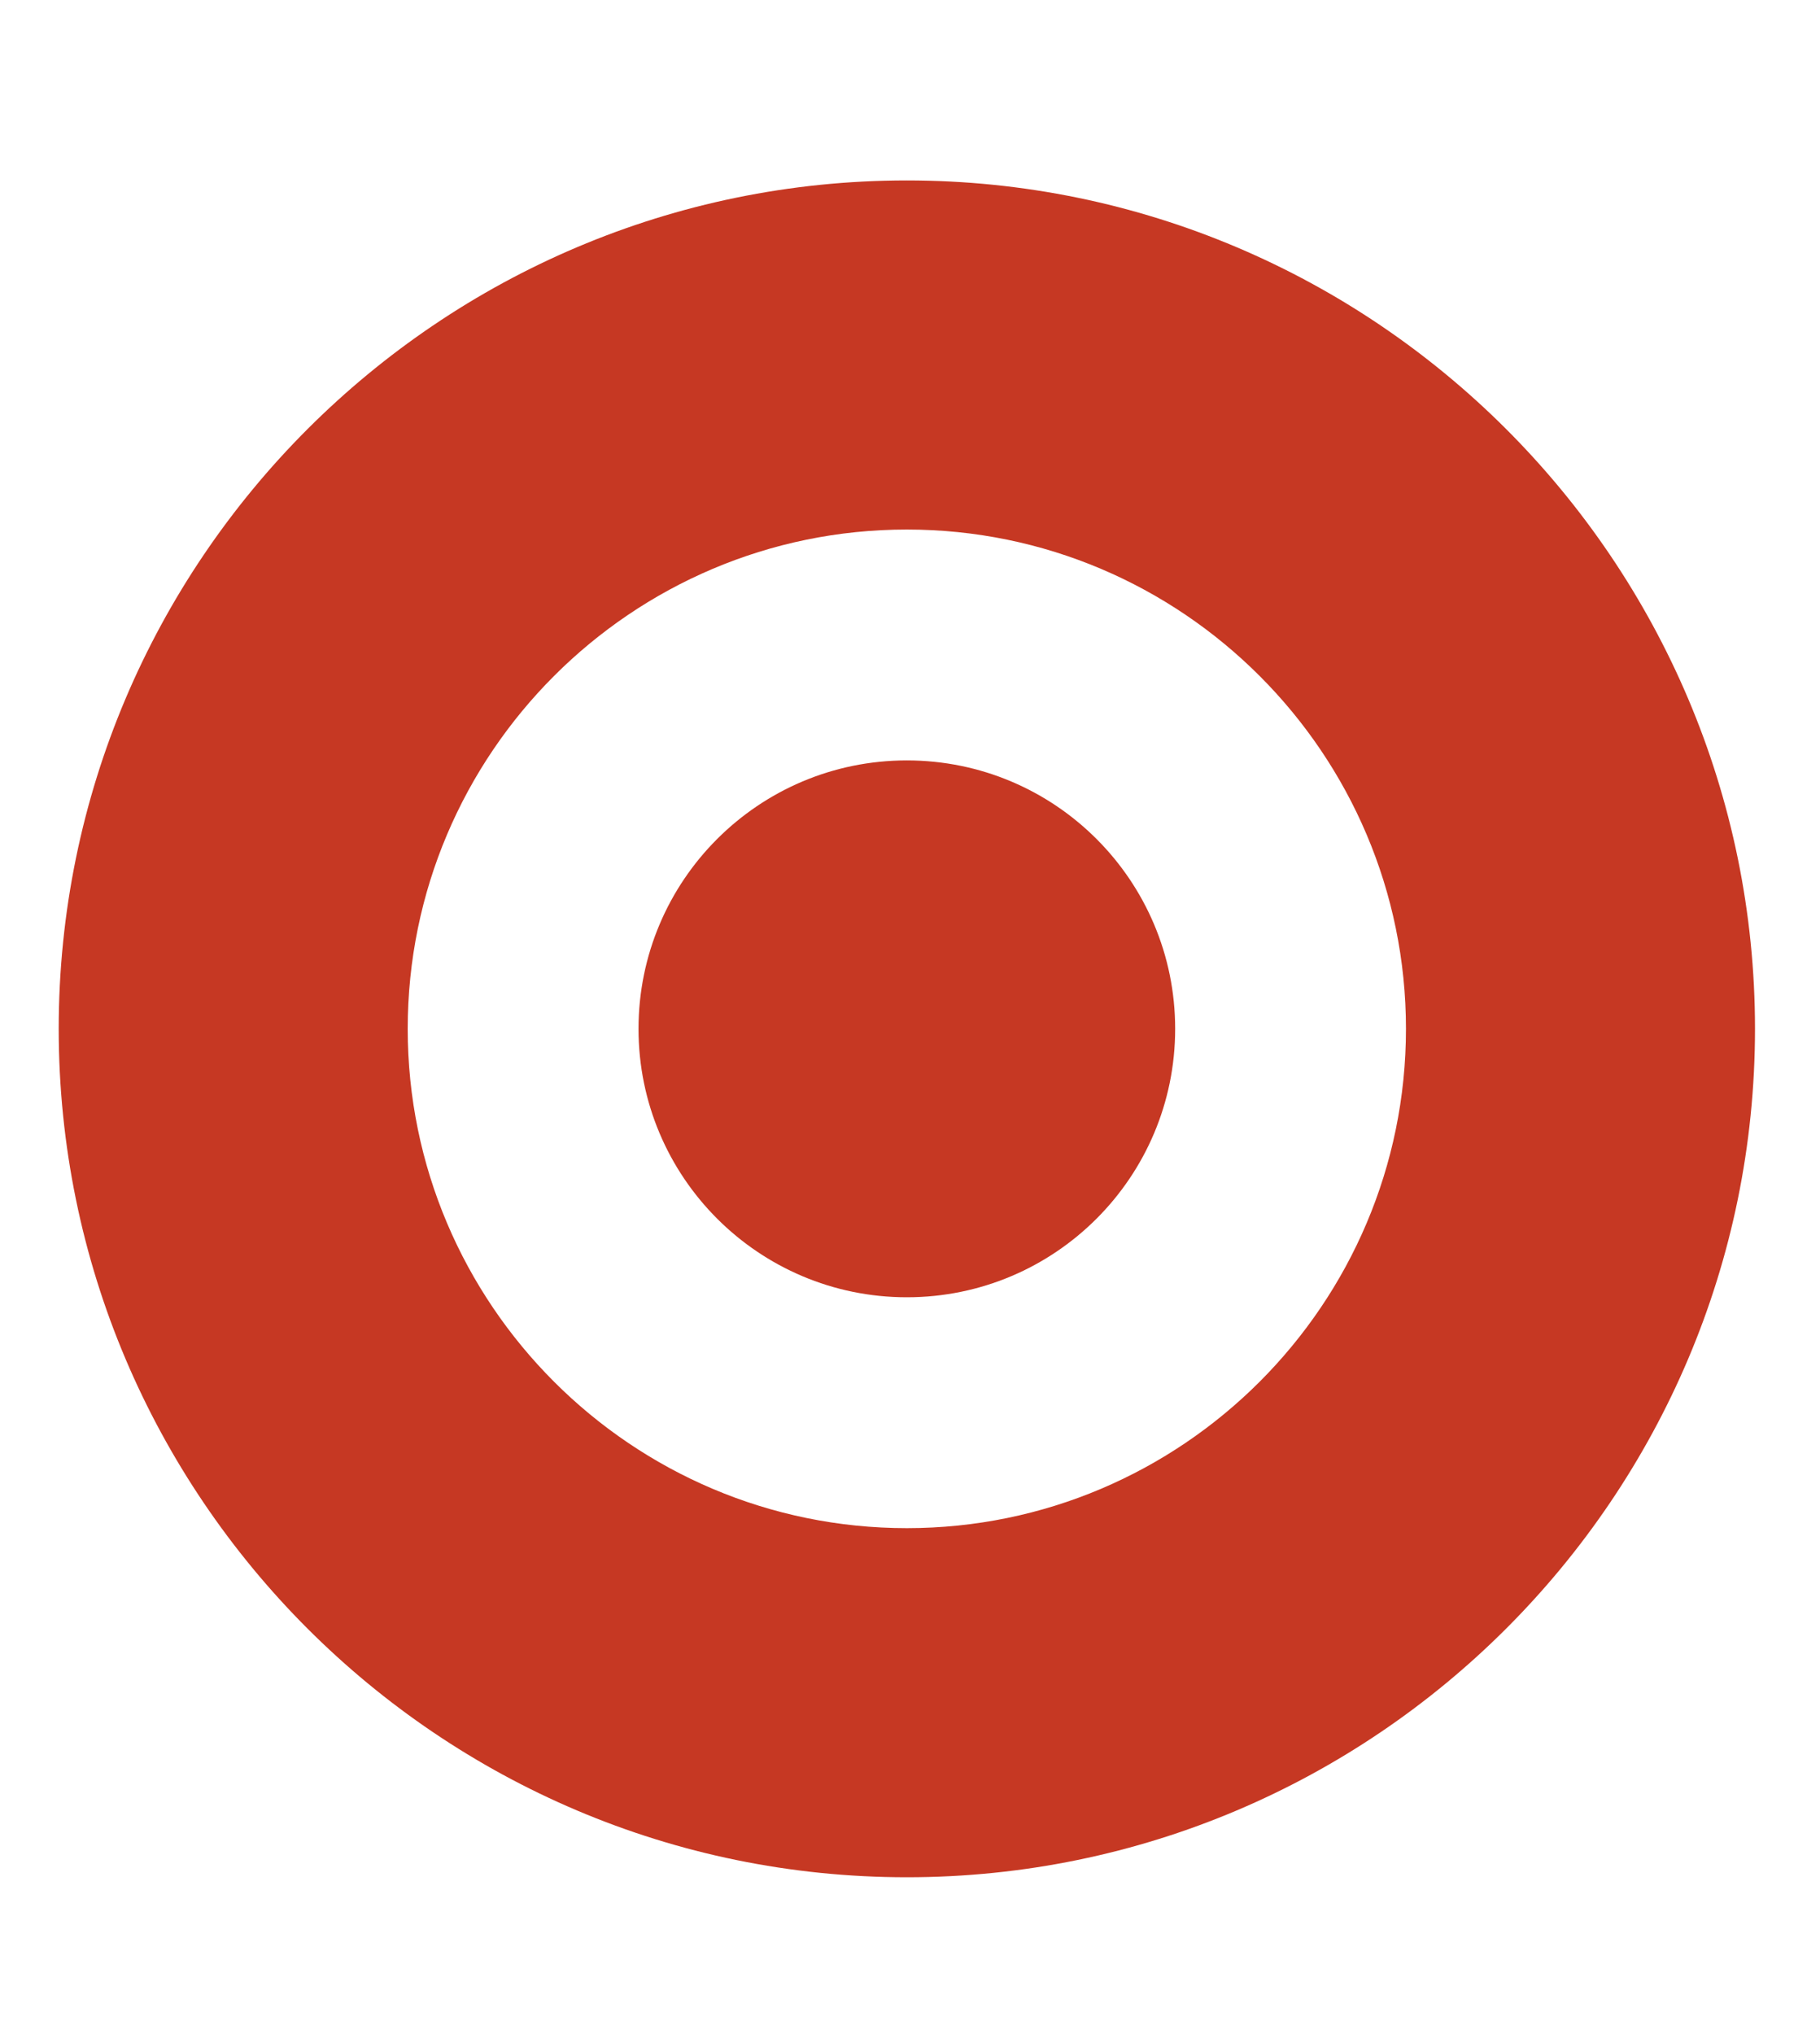 <svg version="1.1" id="Layer_1" xmlns="http://www.w3.org/2000/svg" xmlns:xlink="http://www.w3.org/1999/xlink" x="0px" y="0px"
	 width="179px" height="200px" viewBox="0 0 179 200" enable-background="new 0 0 179 200" xml:space="preserve">
<g>
	<path fill="#C63823" d="M62.799,101.154c0-14.578,11.817-26.392,26.391-26.392c14.576,0,26.389,11.814,26.389,26.392
		c0,14.572-11.813,26.392-26.389,26.392C74.617,127.546,62.799,115.727,62.799,101.154z"/>
	<g>
		<path fill="#C63823" d="M89.19,184.568c-45.997,0-83.416-37.42-83.416-83.414c0-45.995,37.419-83.414,83.416-83.414
			c45.994,0,83.417,37.419,83.417,83.414C172.607,147.148,135.184,184.568,89.19,184.568z M89.19,52.063
			c-27.072,0-49.091,22.022-49.091,49.091s22.02,49.091,49.091,49.091s49.089-22.021,49.089-49.091S116.262,52.063,89.19,52.063z"/>
	</g>
</g>
</svg>
